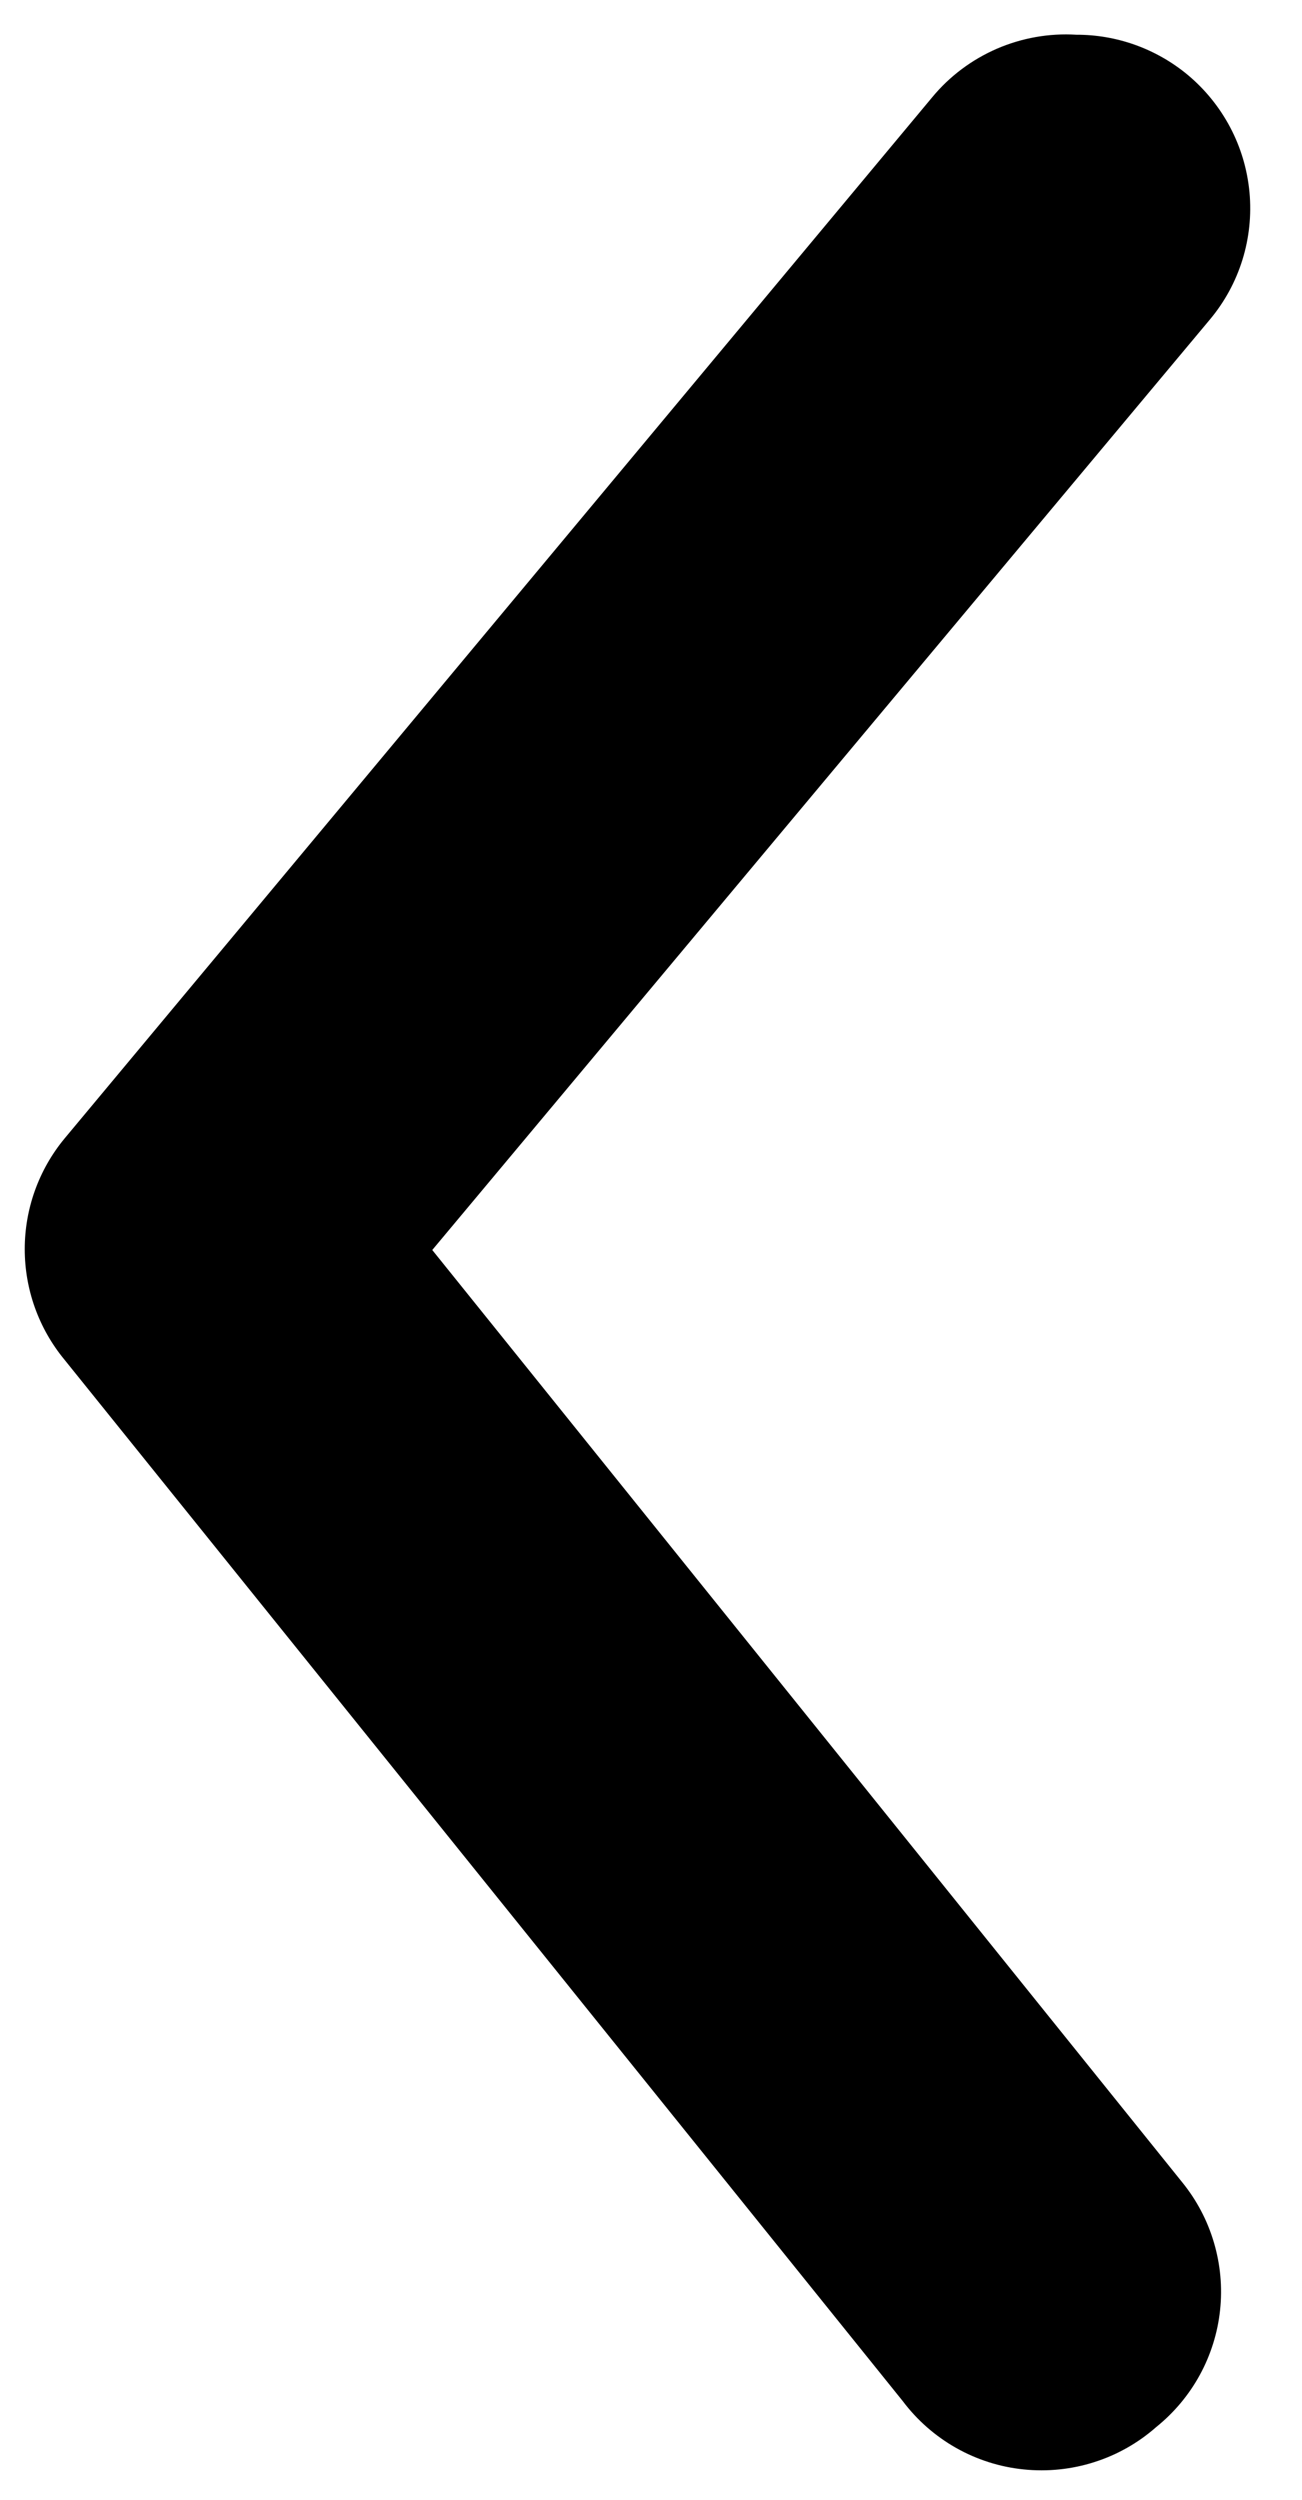 <svg width="25" height="48" viewBox="0 0 25 48" fill="none" xmlns="http://www.w3.org/2000/svg">
<path d="M20.667 0.667C21.445 0.665 22.2 0.937 22.8 1.433C23.137 1.713 23.416 2.057 23.621 2.445C23.826 2.833 23.951 3.257 23.992 3.694C24.032 4.13 23.986 4.57 23.856 4.989C23.726 5.408 23.514 5.797 23.233 6.133L8.3 24L22.7 41.9C22.977 42.241 23.184 42.633 23.308 43.054C23.433 43.476 23.474 43.917 23.427 44.354C23.381 44.791 23.248 45.214 23.038 45.599C22.827 45.985 22.542 46.325 22.2 46.6C21.855 46.904 21.451 47.133 21.014 47.272C20.576 47.412 20.114 47.46 19.657 47.413C19.2 47.367 18.758 47.226 18.358 47C17.958 46.774 17.609 46.467 17.333 46.1L1.233 26.1C0.743 25.504 0.475 24.756 0.475 23.983C0.475 23.211 0.743 22.463 1.233 21.867L17.9 1.867C18.234 1.463 18.659 1.145 19.14 0.936C19.621 0.728 20.144 0.635 20.667 0.667Z" fill="black"/>
</svg>
